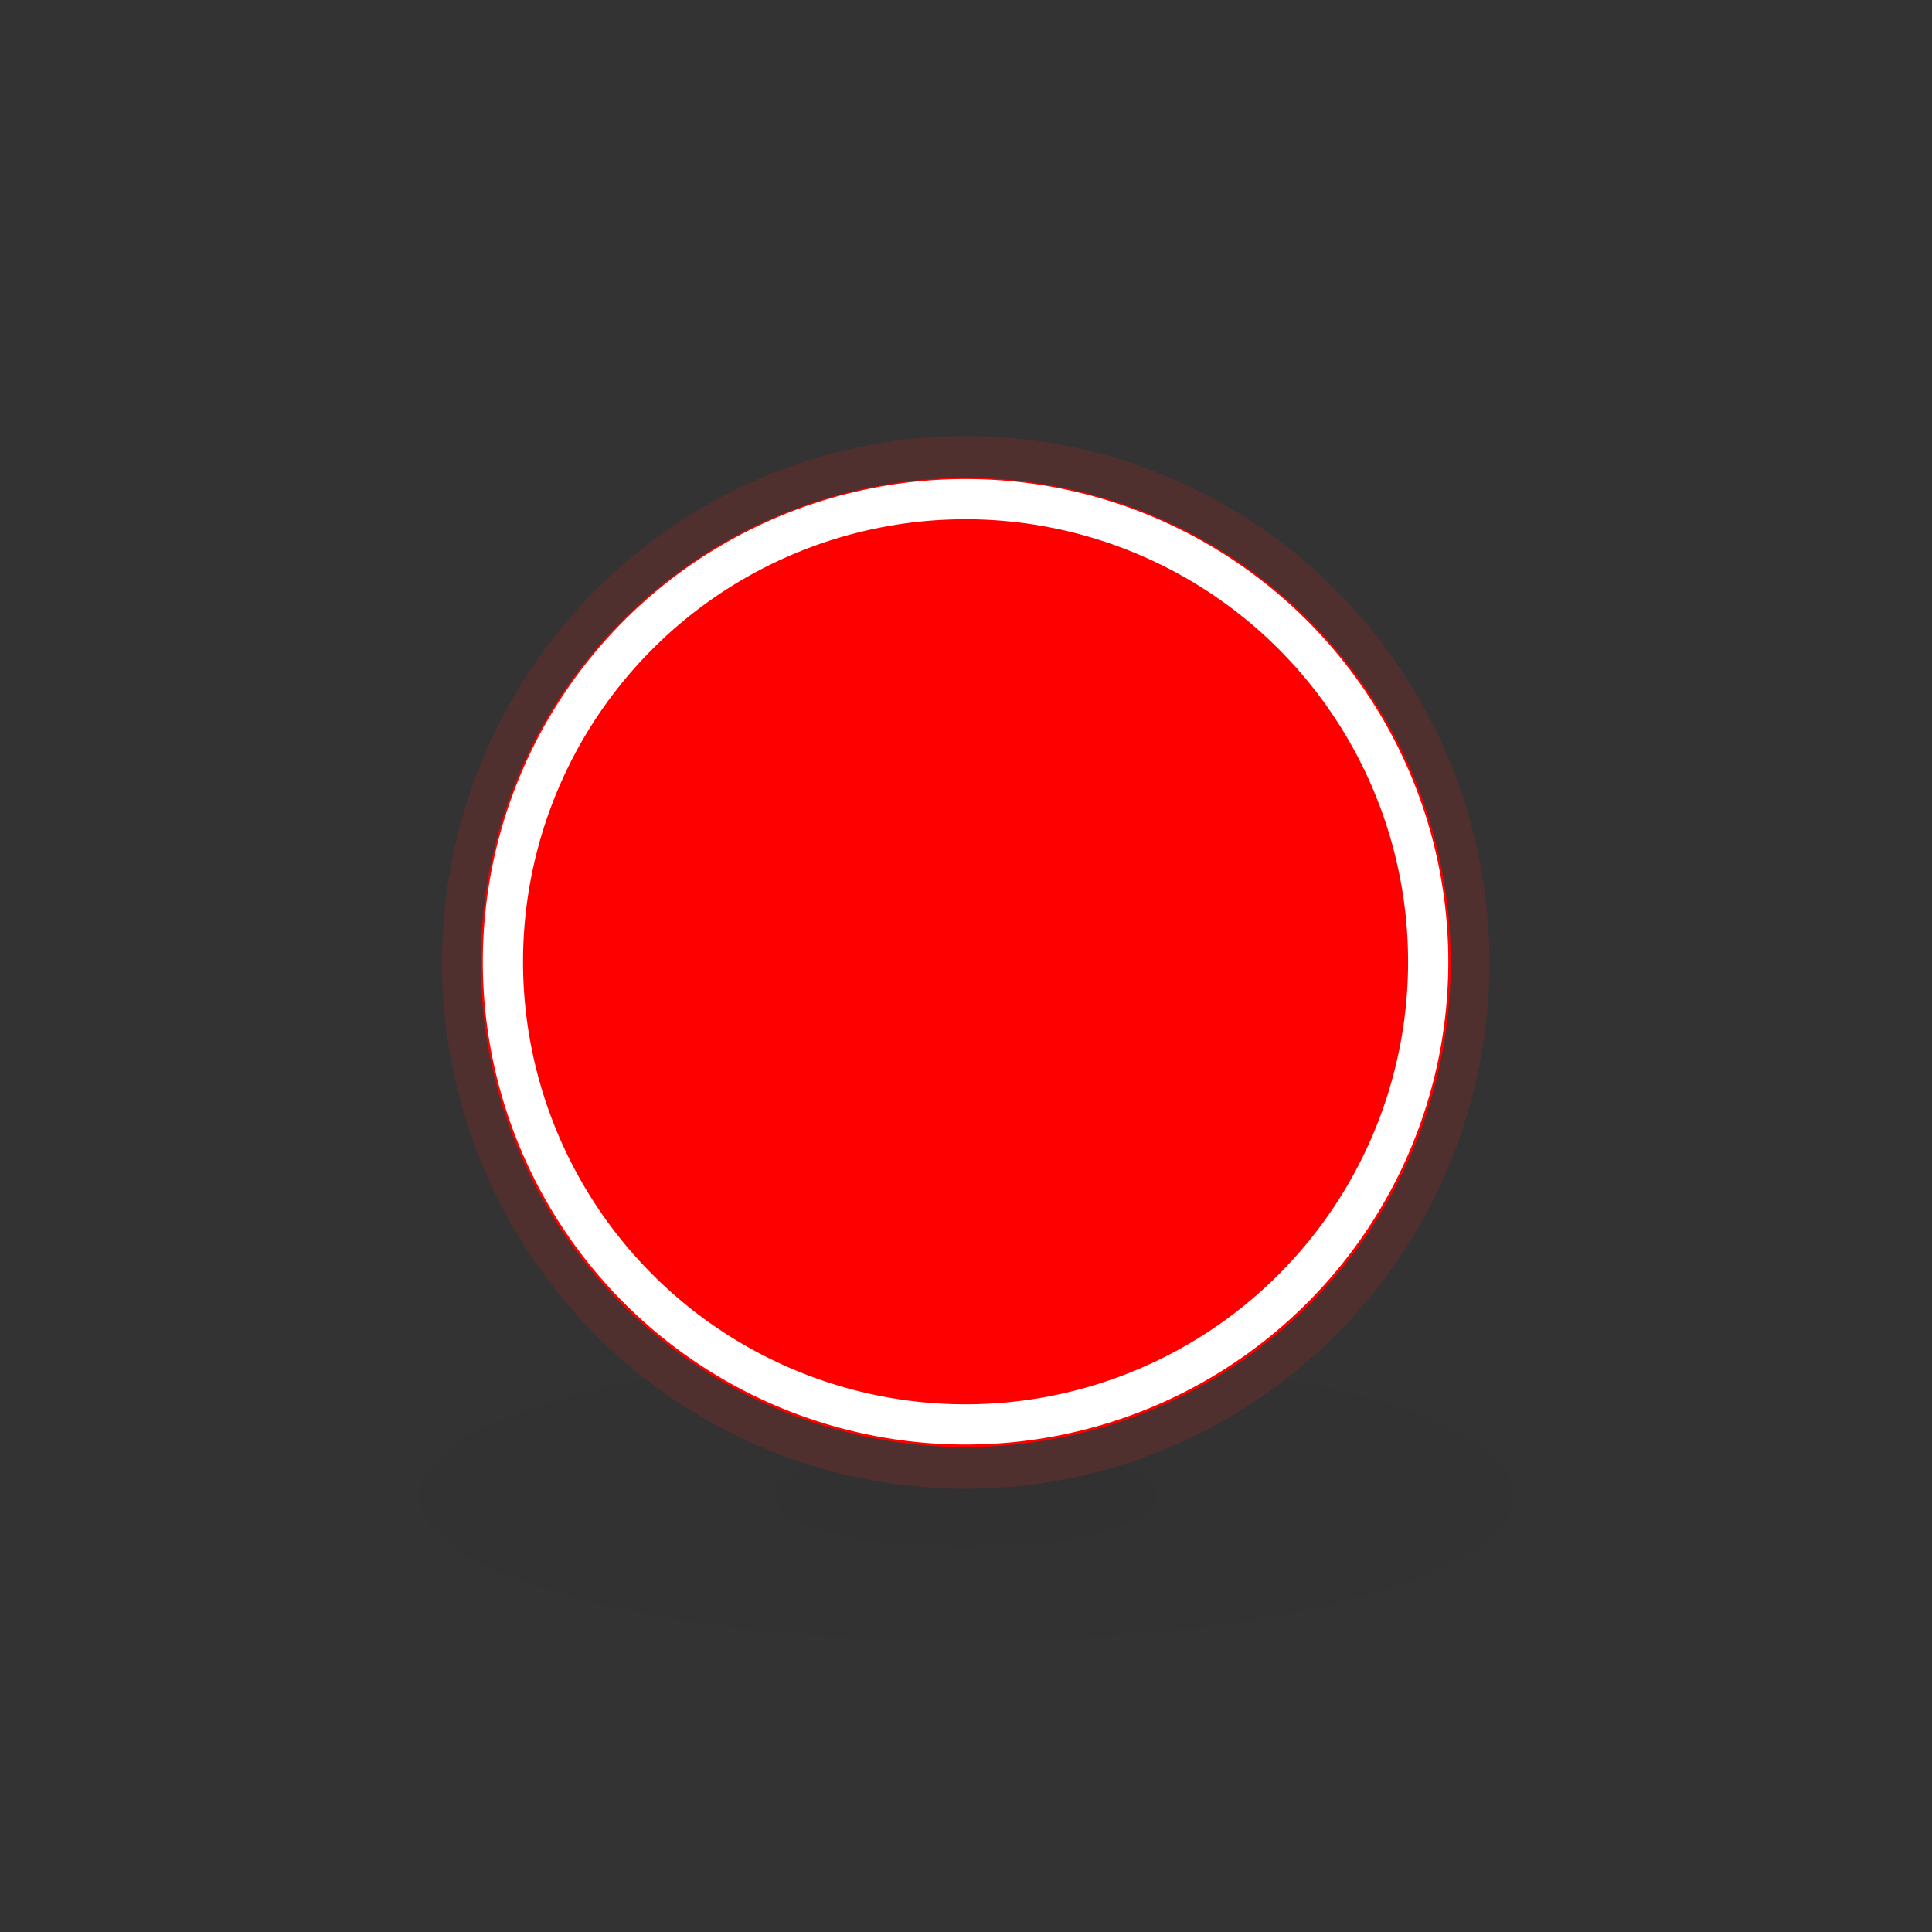 <?xml version="1.0" encoding="UTF-8" standalone="no"?>
<!-- Created with Inkscape (http://www.inkscape.org/) -->
<svg
   xmlns:dc="http://purl.org/dc/elements/1.1/"
   xmlns:cc="http://web.resource.org/cc/"
   xmlns:rdf="http://www.w3.org/1999/02/22-rdf-syntax-ns#"
   xmlns:svg="http://www.w3.org/2000/svg"
   xmlns="http://www.w3.org/2000/svg"
   xmlns:xlink="http://www.w3.org/1999/xlink"
   xmlns:sodipodi="http://sodipodi.sourceforge.net/DTD/sodipodi-0.dtd"
   xmlns:inkscape="http://www.inkscape.org/namespaces/inkscape"
   width="48px"
   height="48px"
   id="svg1307"
   sodipodi:version="0.32"
   inkscape:version="0.45.1"
   sodipodi:docbase="C:\palaso\Palaso.Media\artwork"
   sodipodi:docname="record.svg"
   inkscape:export-filename="/home/lapo/Desktop/Grafica/Icone/media-actions-outlines.png"
   inkscape:export-xdpi="90"
   inkscape:export-ydpi="90"
   inkscape:output_extension="org.inkscape.output.svg.inkscape">
  <rect width="100%" height="100%" fill="#333333" stroke="none"/>
  <defs
	 id="defs1309">
	<linearGradient
	   id="linearGradient3837">
	  <stop
		 style="stop-color:#000000;stop-opacity:1;"
		 offset="0"
		 id="stop3839" />
	  <stop
		 style="stop-color:#ffffff;stop-opacity:0.784;"
		 offset="1"
		 id="stop3841" />
	</linearGradient>
	<linearGradient
	   id="linearGradient2257">
	  <stop
		 style="stop-color:#ef2929"
		 offset="0"
		 id="stop2259" />
	  <stop
		 style="stop-color:#cc0000"
		 offset="1"
		 id="stop2261" />
	</linearGradient>
	<linearGradient
	   inkscape:collect="always"
	   id="linearGradient8662">
	  <stop
		 style="stop-color:#000000;stop-opacity:1;"
		 offset="0"
		 id="stop8664" />
	  <stop
		 style="stop-color:#000000;stop-opacity:0;"
		 offset="1"
		 id="stop8666" />
	</linearGradient>
	<radialGradient
	   inkscape:collect="always"
	   xlink:href="#linearGradient8662"
	   id="radialGradient2228"
	   gradientUnits="userSpaceOnUse"
	   gradientTransform="matrix(1,0,0,0.537,-3.241652e-13,16.873)"
	   cx="24.837"
	   cy="36.421"
	   fx="24.837"
	   fy="36.421"
	   r="15.645" />
  </defs>
  <sodipodi:namedview
	 id="base"
	 pagecolor="#ffffff"
	 bordercolor="#666666"
	 borderopacity="0.114"
	 inkscape:pageopacity="0.0"
	 inkscape:pageshadow="2"
	 inkscape:zoom="4"
	 inkscape:cx="48.811279"
	 inkscape:cy="22.058546"
	 inkscape:current-layer="layer1"
	 showgrid="false"
	 inkscape:grid-bbox="true"
	 inkscape:document-units="px"
	 gridspacingx="0.5px"
	 gridspacingy="0.5px"
	 gridempspacing="2"
	 inkscape:grid-points="true"
	 fill="#ef2929"
	 showguides="false"
	 inkscape:guide-bbox="true"
	 guidetolerance="1px"
	 stroke="#ef2929"
	 inkscape:window-width="872"
	 inkscape:window-height="672"
	 inkscape:window-x="494"
	 inkscape:window-y="344"
	 showborder="true"
	 inkscape:showpageshadow="false">
	<sodipodi:guide
	   orientation="horizontal"
	   position="38.997"
	   id="guide2194" />
	<sodipodi:guide
	   orientation="horizontal"
	   position="9.014"
	   id="guide2196" />
	<sodipodi:guide
	   orientation="vertical"
	   position="9.014"
	   id="guide2198" />
	<sodipodi:guide
	   orientation="vertical"
	   position="38.975"
	   id="guide2200" />
	<sodipodi:guide
	   orientation="horizontal"
	   position="22.988"
	   id="guide2202" />
	<sodipodi:guide
	   orientation="vertical"
	   position="23.909"
	   id="guide2204" />
	<sodipodi:guide
	   orientation="vertical"
	   position="157.994"
	   id="guide4332" />
	<sodipodi:guide
	   orientation="horizontal"
	   position="-36.062"
	   id="guide4334" />
	<sodipodi:guide
	   orientation="horizontal"
	   position="-58.027"
	   id="guide4336" />
	<sodipodi:guide
	   orientation="vertical"
	   position="180.003"
	   id="guide4338" />
	<sodipodi:guide
	   orientation="vertical"
	   position="107.922"
	   id="guide4417" />
	<sodipodi:guide
	   orientation="vertical"
	   position="129.931"
	   id="guide4419" />
	<sodipodi:guide
	   orientation="horizontal"
	   position="19.997"
	   id="guide5106" />
	<sodipodi:guide
	   orientation="horizontal"
	   position="63.04"
	   id="guide5119" />
	<sodipodi:guide
	   orientation="horizontal"
	   position="49.066"
	   id="guide5121" />
	<sodipodi:guide
	   orientation="horizontal"
	   position="-86.007"
	   id="guide5307" />
	<sodipodi:guide
	   orientation="horizontal"
	   position="-108.09"
	   id="guide5309" />
	<sodipodi:guide
	   orientation="horizontal"
	   position="-100.154"
	   id="guide3111" />
  </sodipodi:namedview>
  <g
	 id="layer1"
	 inkscape:label="Layer 1"
	 inkscape:groupmode="layer"
	 style="display:inline">
	<path
	   inkscape:export-ydpi="90"
	   inkscape:export-xdpi="90"
	   inkscape:export-filename="/home/lapo/Desktop/Grafica/Icone/media-actions.png"
	   sodipodi:type="arc"
	   style="opacity:0.04;color:#000000;fill:url(#radialGradient2228);fill-opacity:1;fill-rule:evenodd;stroke:none;stroke-width:1;stroke-linecap:butt;stroke-linejoin:miter;marker:none;marker-start:none;marker-mid:none;marker-end:none;stroke-miterlimit:10;stroke-dasharray:none;stroke-dashoffset:0;stroke-opacity:1;visibility:visible;display:inline;overflow:visible"
	   id="path2226"
	   sodipodi:cx="24.837126"
	   sodipodi:cy="36.421127"
	   sodipodi:rx="15.644737"
	   sodipodi:ry="8.3968935"
	   d="M 40.482 36.421 A 15.645 8.397 0 1 1  9.192,36.421 A 15.645 8.397 0 1 1  40.482 36.421 z"
	   transform="matrix(1.151,0,0,0.566,-4.577,16.553)" />
	<path
	   sodipodi:type="arc"
	   style="color:#000000;fill:#ff0000;fill-opacity:1.0;fill-rule:evenodd;stroke:#502f2f;stroke-width:1.076;stroke-linecap:square;stroke-linejoin:round;marker:none;marker-start:none;marker-mid:none;marker-end:none;stroke-miterlimit:4;stroke-dasharray:none;stroke-dashoffset:0;stroke-opacity:1;visibility:visible;display:inline;overflow:visible"
	   id="path2525"
	   sodipodi:cx="22.5"
	   sodipodi:cy="22"
	   sodipodi:rx="14"
	   sodipodi:ry="13"
	   d="M 36.5 22 A 14 13 0 1 1  8.5,22 A 14 13 0 1 1  36.5 22 z"
	   transform="matrix(0.895,0,0,0.966,3.856,2.66)" />
	<path
	   sodipodi:type="arc"
	   style="color:#000000;fill:none;fill-opacity:1;fill-rule:evenodd;stroke:#ffffff;stroke-width:1.217;stroke-linecap:square;stroke-linejoin:round;marker:none;marker-start:none;marker-mid:none;marker-end:none;stroke-miterlimit:4;stroke-dasharray:none;stroke-dashoffset:0;stroke-opacity:1;visibility:visible;display:inline;overflow:visible"
	   id="path2527"
	   sodipodi:cx="24"
	   sodipodi:cy="24"
	   sodipodi:rx="14"
	   sodipodi:ry="14"
	   d="M 38 24 A 14 14 0 1 1  10,24 A 14 14 0 1 1  38 24 z"
	   transform="matrix(0.821,0,0,0.821,4.285,4.191)" />
  </g>
</svg>

